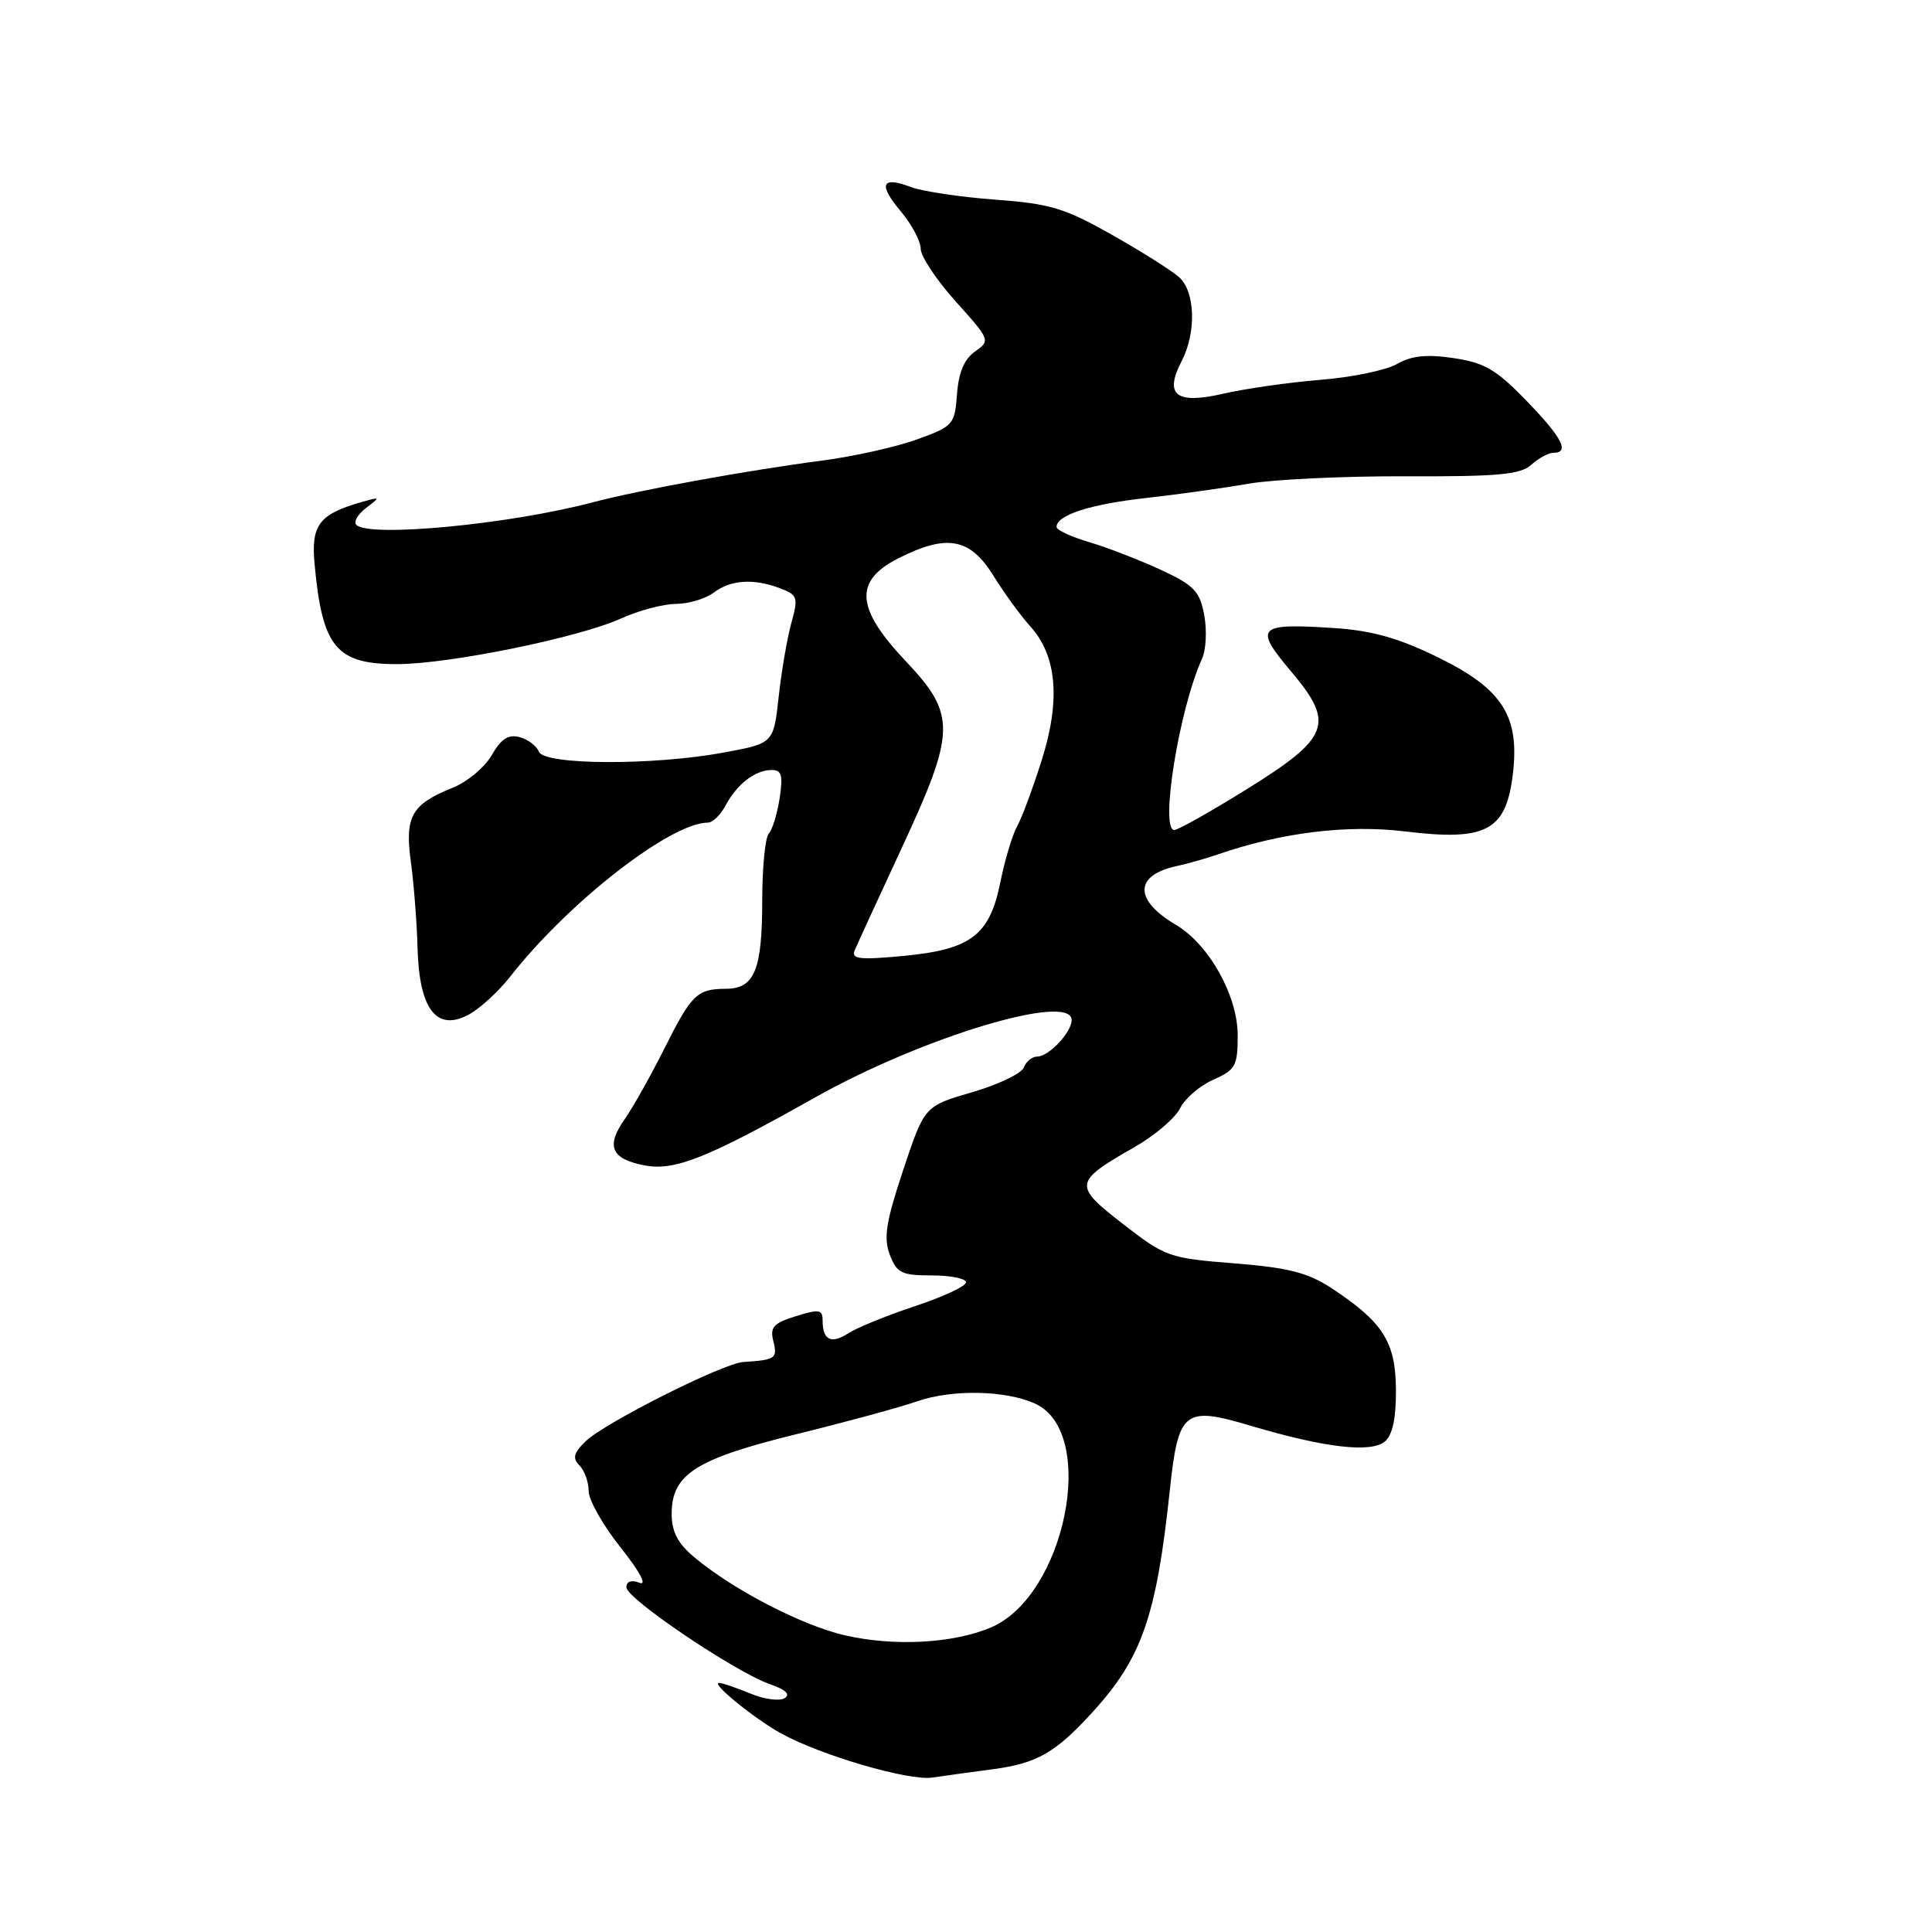 <?xml version="1.0" encoding="UTF-8" standalone="no"?>
<!DOCTYPE svg PUBLIC "-//W3C//DTD SVG 1.1//EN" "http://www.w3.org/Graphics/SVG/1.1/DTD/svg11.dtd" >
<svg xmlns="http://www.w3.org/2000/svg" xmlns:xlink="http://www.w3.org/1999/xlink" version="1.1" viewBox="0 0 256 256">
 <g >
 <path fill="currentColor"
d=" M 131.50 234.44 C 137.41 233.66 139.85 232.27 144.81 226.82 C 151.29 219.71 153.23 214.15 154.99 197.62 C 156.13 186.87 156.86 186.28 165.72 188.92 C 175.52 191.83 181.63 192.55 183.49 191.01 C 184.52 190.16 184.99 187.96 184.97 184.13 C 184.93 177.81 183.25 175.16 176.39 170.66 C 173.28 168.63 170.70 167.97 163.55 167.40 C 154.92 166.72 154.41 166.54 148.81 162.19 C 142.18 157.05 142.25 156.61 150.31 152.01 C 153.00 150.47 155.73 148.15 156.37 146.85 C 157.00 145.56 158.98 143.86 160.76 143.07 C 163.72 141.76 164.00 141.25 164.00 137.17 C 164.00 131.94 160.20 125.14 155.82 122.55 C 150.20 119.23 150.28 115.95 156.00 114.74 C 157.38 114.44 159.85 113.74 161.50 113.17 C 169.87 110.30 178.57 109.24 186.20 110.17 C 196.80 111.46 199.46 110.12 200.41 102.97 C 201.47 94.97 199.20 91.33 190.50 87.08 C 185.29 84.53 181.78 83.55 176.76 83.22 C 166.59 82.55 166.09 83.07 171.12 89.02 C 176.93 95.91 176.21 97.76 164.98 104.71 C 160.32 107.60 156.10 109.97 155.61 109.98 C 153.65 110.02 156.24 93.98 159.26 87.33 C 159.81 86.14 159.94 83.52 159.57 81.51 C 158.97 78.32 158.22 77.55 153.78 75.49 C 150.97 74.19 146.73 72.55 144.34 71.84 C 141.95 71.14 140.00 70.23 140.00 69.82 C 140.00 68.25 144.43 66.82 151.83 65.99 C 156.05 65.52 162.15 64.67 165.39 64.10 C 168.63 63.53 178.00 63.08 186.22 63.11 C 198.50 63.16 201.47 62.89 202.91 61.58 C 203.87 60.71 205.18 60.00 205.83 60.00 C 208.04 60.00 207.00 57.99 202.25 53.09 C 198.27 48.97 196.71 48.06 192.61 47.45 C 189.02 46.92 187.03 47.13 185.11 48.23 C 183.68 49.06 179.11 50.00 174.96 50.33 C 170.81 50.67 165.04 51.49 162.13 52.16 C 155.83 53.61 154.23 52.38 156.57 47.86 C 158.54 44.06 158.38 38.65 156.25 36.74 C 155.29 35.87 151.28 33.34 147.33 31.11 C 141.06 27.56 139.14 26.99 131.83 26.45 C 127.25 26.11 122.25 25.36 120.72 24.79 C 116.79 23.30 116.33 24.41 119.38 28.03 C 120.82 29.75 122.00 31.97 122.00 32.97 C 122.00 33.97 124.09 37.11 126.64 39.95 C 131.21 45.03 131.25 45.13 129.20 46.57 C 127.77 47.58 127.02 49.35 126.81 52.23 C 126.51 56.26 126.32 56.48 121.50 58.23 C 118.75 59.22 113.12 60.48 109.00 61.02 C 98.99 62.33 84.66 64.94 78.50 66.57 C 67.52 69.48 48.92 71.25 47.22 69.55 C 46.82 69.16 47.40 68.15 48.50 67.31 C 50.43 65.84 50.42 65.82 48.00 66.50 C 42.30 68.11 41.20 69.54 41.68 74.70 C 42.69 85.76 44.53 88.00 52.60 88.00 C 59.48 88.00 76.70 84.49 82.30 81.95 C 84.61 80.90 87.88 80.03 89.56 80.02 C 91.24 80.01 93.49 79.34 94.56 78.53 C 96.83 76.82 99.86 76.62 103.37 77.95 C 105.69 78.83 105.80 79.16 104.86 82.53 C 104.31 84.53 103.55 88.94 103.18 92.32 C 102.50 98.49 102.50 98.49 96.00 99.70 C 86.60 101.45 72.09 101.39 71.40 99.60 C 71.10 98.83 69.95 97.96 68.84 97.67 C 67.36 97.28 66.38 97.91 65.16 100.06 C 64.25 101.66 61.90 103.62 59.94 104.40 C 54.51 106.58 53.61 108.20 54.45 114.27 C 54.84 117.15 55.24 122.27 55.33 125.65 C 55.55 133.66 57.80 136.67 61.98 134.51 C 63.49 133.73 66.02 131.43 67.61 129.40 C 75.35 119.52 88.87 109.00 93.81 109.00 C 94.43 109.00 95.47 107.99 96.13 106.75 C 97.64 103.92 100.01 102.07 102.19 102.03 C 103.57 102.01 103.77 102.67 103.31 105.75 C 102.99 107.81 102.35 109.93 101.87 110.45 C 101.39 110.97 101.00 114.94 101.00 119.27 C 101.00 128.51 99.99 130.99 96.21 131.02 C 92.35 131.04 91.65 131.72 88.00 139.00 C 86.21 142.57 83.86 146.75 82.78 148.29 C 80.24 151.89 80.98 153.59 85.46 154.43 C 89.42 155.17 93.73 153.45 108.00 145.42 C 122.19 137.43 142.00 131.46 142.00 135.17 C 142.00 136.78 138.97 140.00 137.45 140.00 C 136.77 140.00 135.96 140.65 135.66 141.45 C 135.35 142.25 132.27 143.72 128.80 144.73 C 122.50 146.56 122.50 146.56 119.68 155.03 C 117.39 161.91 117.06 164.02 117.90 166.25 C 118.83 168.69 119.46 169.00 123.48 169.00 C 125.96 169.00 128.00 169.41 128.00 169.92 C 128.00 170.42 124.96 171.84 121.25 173.07 C 117.54 174.30 113.56 175.92 112.42 176.66 C 110.14 178.14 109.00 177.58 109.00 174.98 C 109.00 173.51 108.55 173.44 105.46 174.40 C 102.47 175.33 102.00 175.86 102.48 177.75 C 103.04 180.01 102.76 180.20 98.50 180.47 C 95.79 180.64 79.98 188.60 77.54 191.03 C 76.00 192.55 75.84 193.24 76.79 194.19 C 77.45 194.86 78.00 196.38 78.00 197.57 C 78.00 198.76 79.91 202.14 82.25 205.07 C 84.77 208.24 85.78 210.13 84.75 209.73 C 83.65 209.31 83.00 209.54 83.00 210.33 C 83.00 211.83 97.42 221.55 102.01 223.16 C 104.12 223.89 104.78 224.52 103.96 225.02 C 103.28 225.44 101.23 225.16 99.40 224.39 C 97.56 223.63 95.71 223.00 95.28 223.00 C 94.15 223.01 99.97 227.74 103.50 229.69 C 108.75 232.59 120.39 235.99 123.50 235.54 C 125.15 235.30 128.75 234.80 131.50 234.44 Z  M 112.00 216.70 C 106.29 215.40 97.11 210.64 91.97 206.32 C 89.80 204.50 89.00 202.95 89.00 200.59 C 89.00 195.34 92.19 193.31 105.60 190.02 C 112.14 188.41 119.30 186.46 121.50 185.69 C 126.17 184.06 133.35 184.21 137.22 186.02 C 145.51 189.90 141.15 211.53 131.25 215.67 C 126.23 217.77 118.52 218.18 112.00 216.70 Z  M 113.26 125.91 C 113.58 125.13 116.36 119.10 119.42 112.50 C 126.68 96.89 126.73 94.71 120.00 87.59 C 113.41 80.62 113.13 77.00 118.96 74.02 C 125.43 70.72 128.52 71.26 131.61 76.25 C 133.06 78.59 135.27 81.62 136.52 83.00 C 140.05 86.88 140.55 92.78 138.03 100.74 C 136.85 104.46 135.39 108.40 134.77 109.50 C 134.15 110.60 133.15 113.93 132.55 116.91 C 131.12 123.97 128.65 125.83 119.57 126.68 C 113.84 127.21 112.76 127.08 113.26 125.91 Z "/>
</g>
</svg>